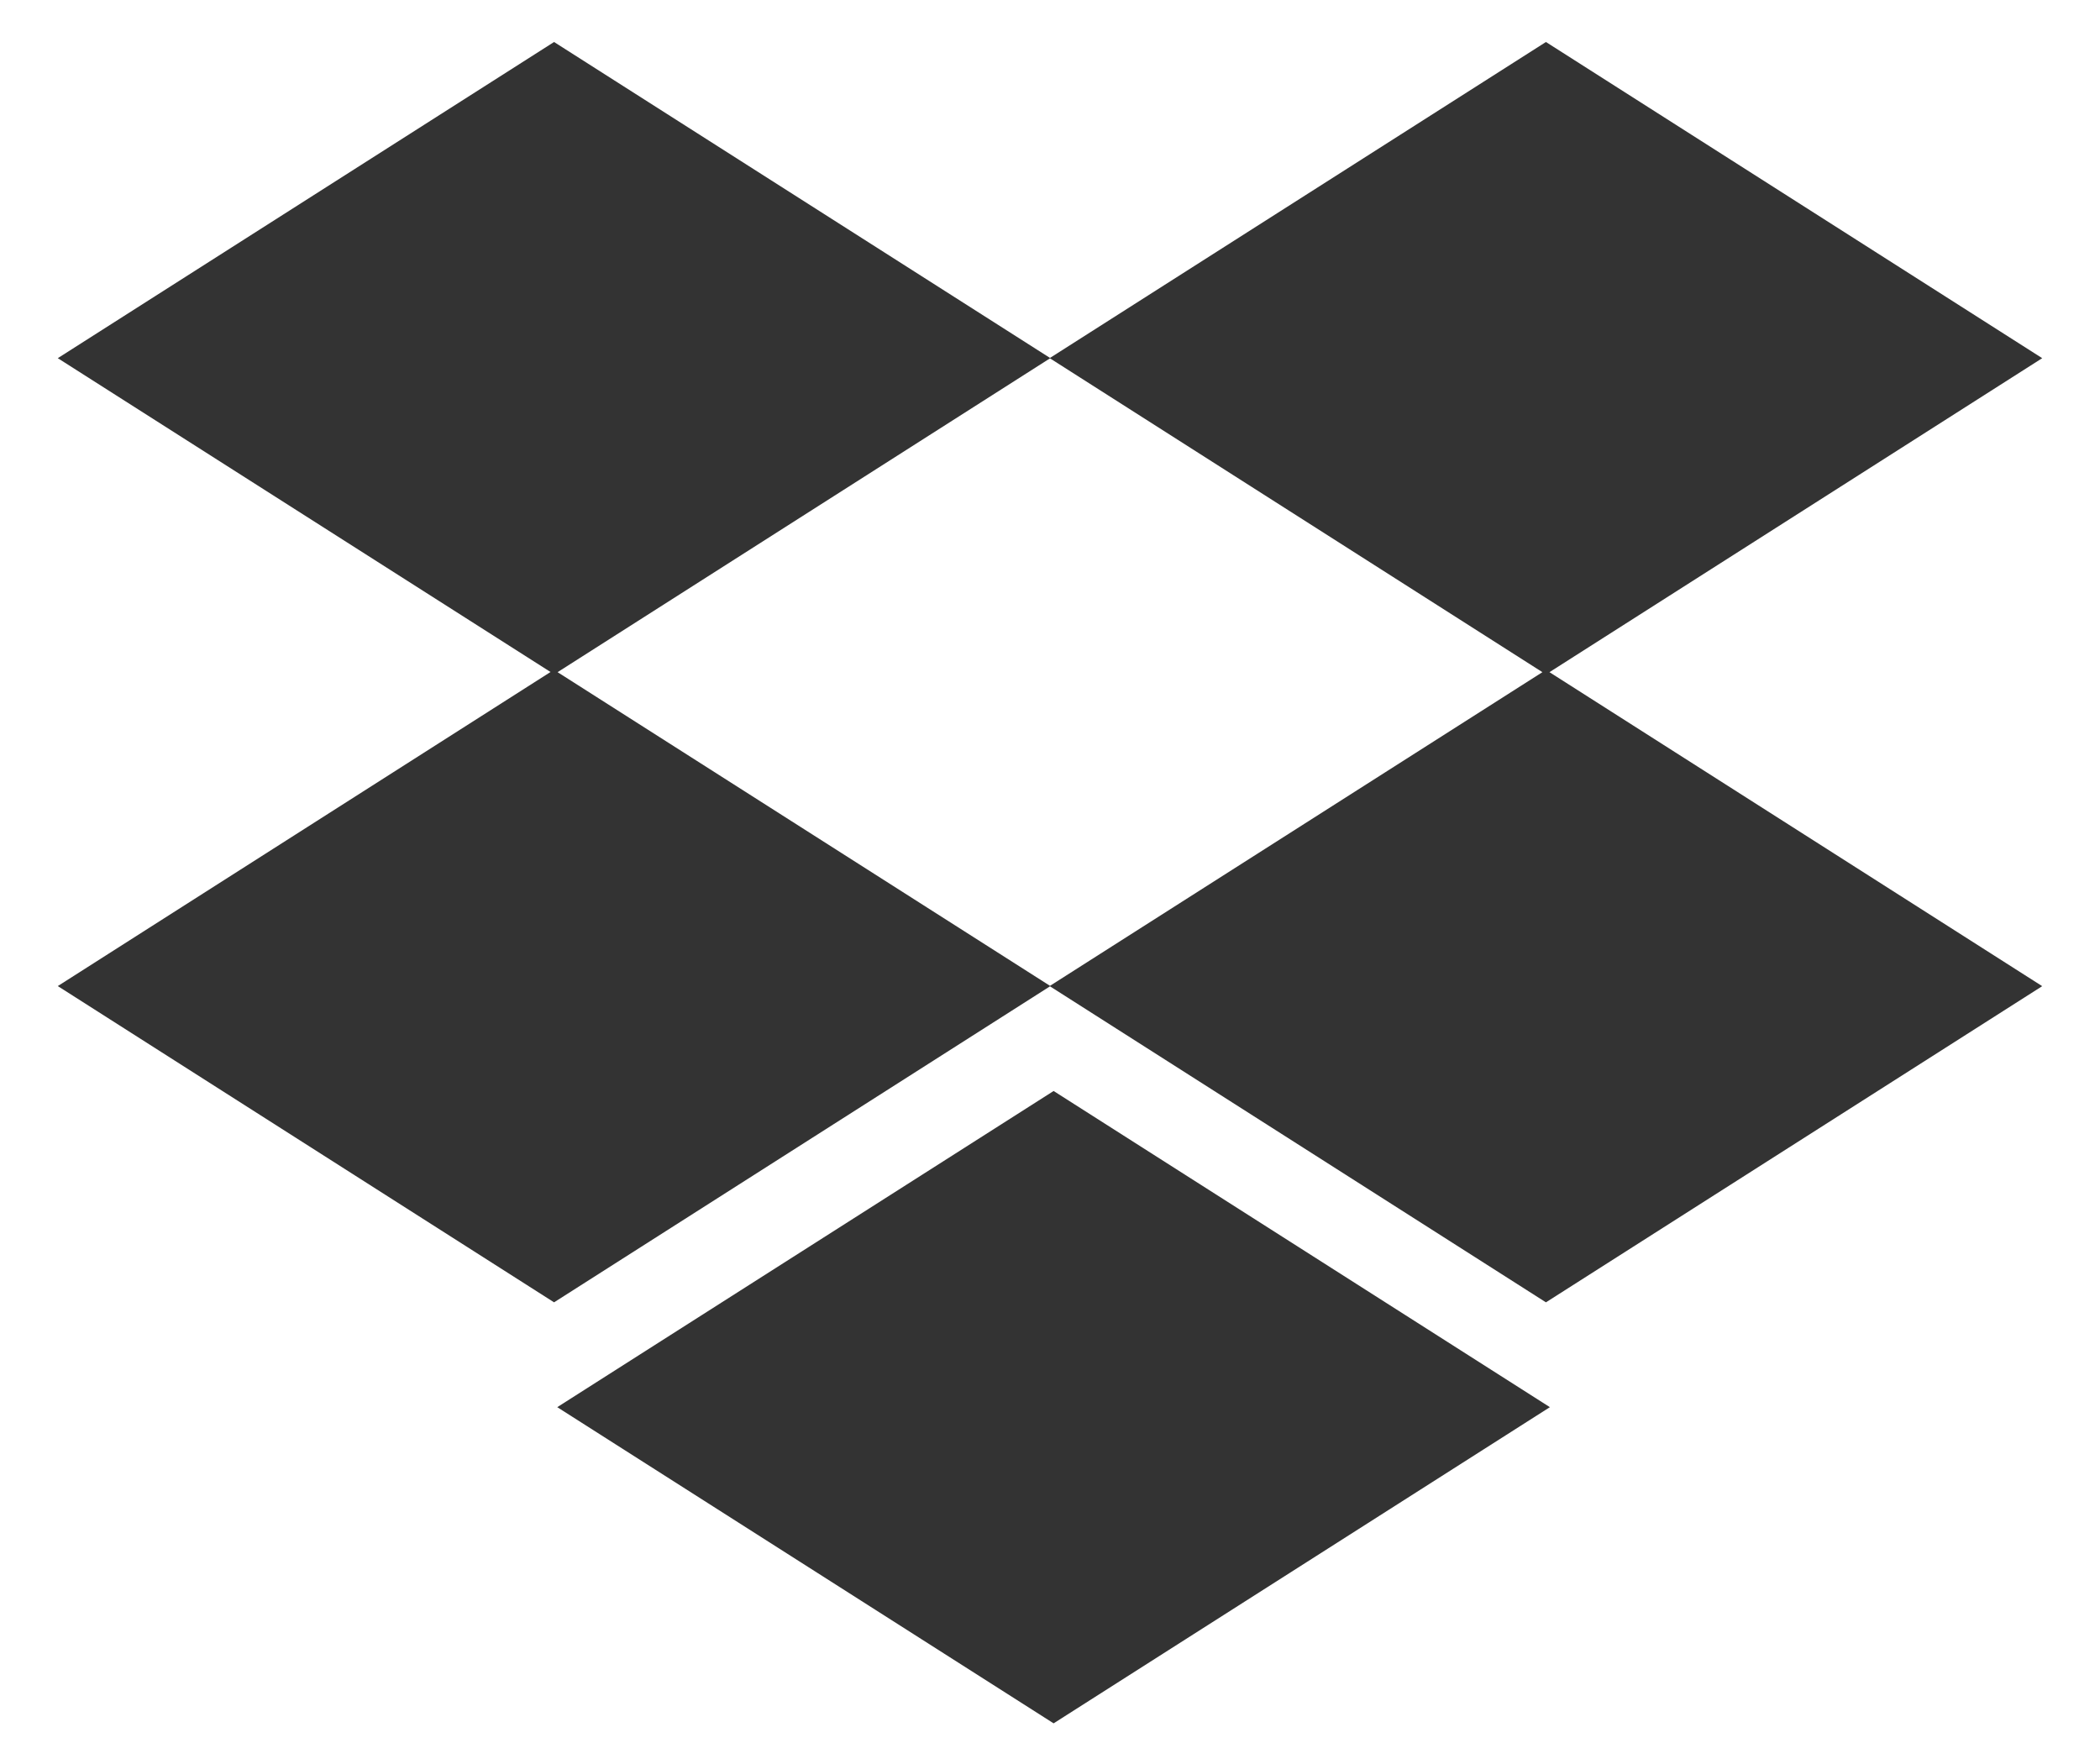 <svg width="25" height="21" viewBox="0 0 25 21" fill="none" xmlns="http://www.w3.org/2000/svg">
<path d="M18.446 8.002L24.312 11.74L18.404 15.504L12.5 11.742L6.596 15.504L0.688 11.739L6.554 8L0.688 4.264L6.596 0.5L12.5 4.261L18.404 0.5L24.312 4.264L18.446 8.002ZM18.362 8.002L12.5 4.266L6.638 8.002L12.5 11.736L18.362 8.002ZM6.634 16.752L12.543 12.988L18.451 16.752L12.543 20.516L6.634 16.752Z" fill="#333333"/>
</svg>
